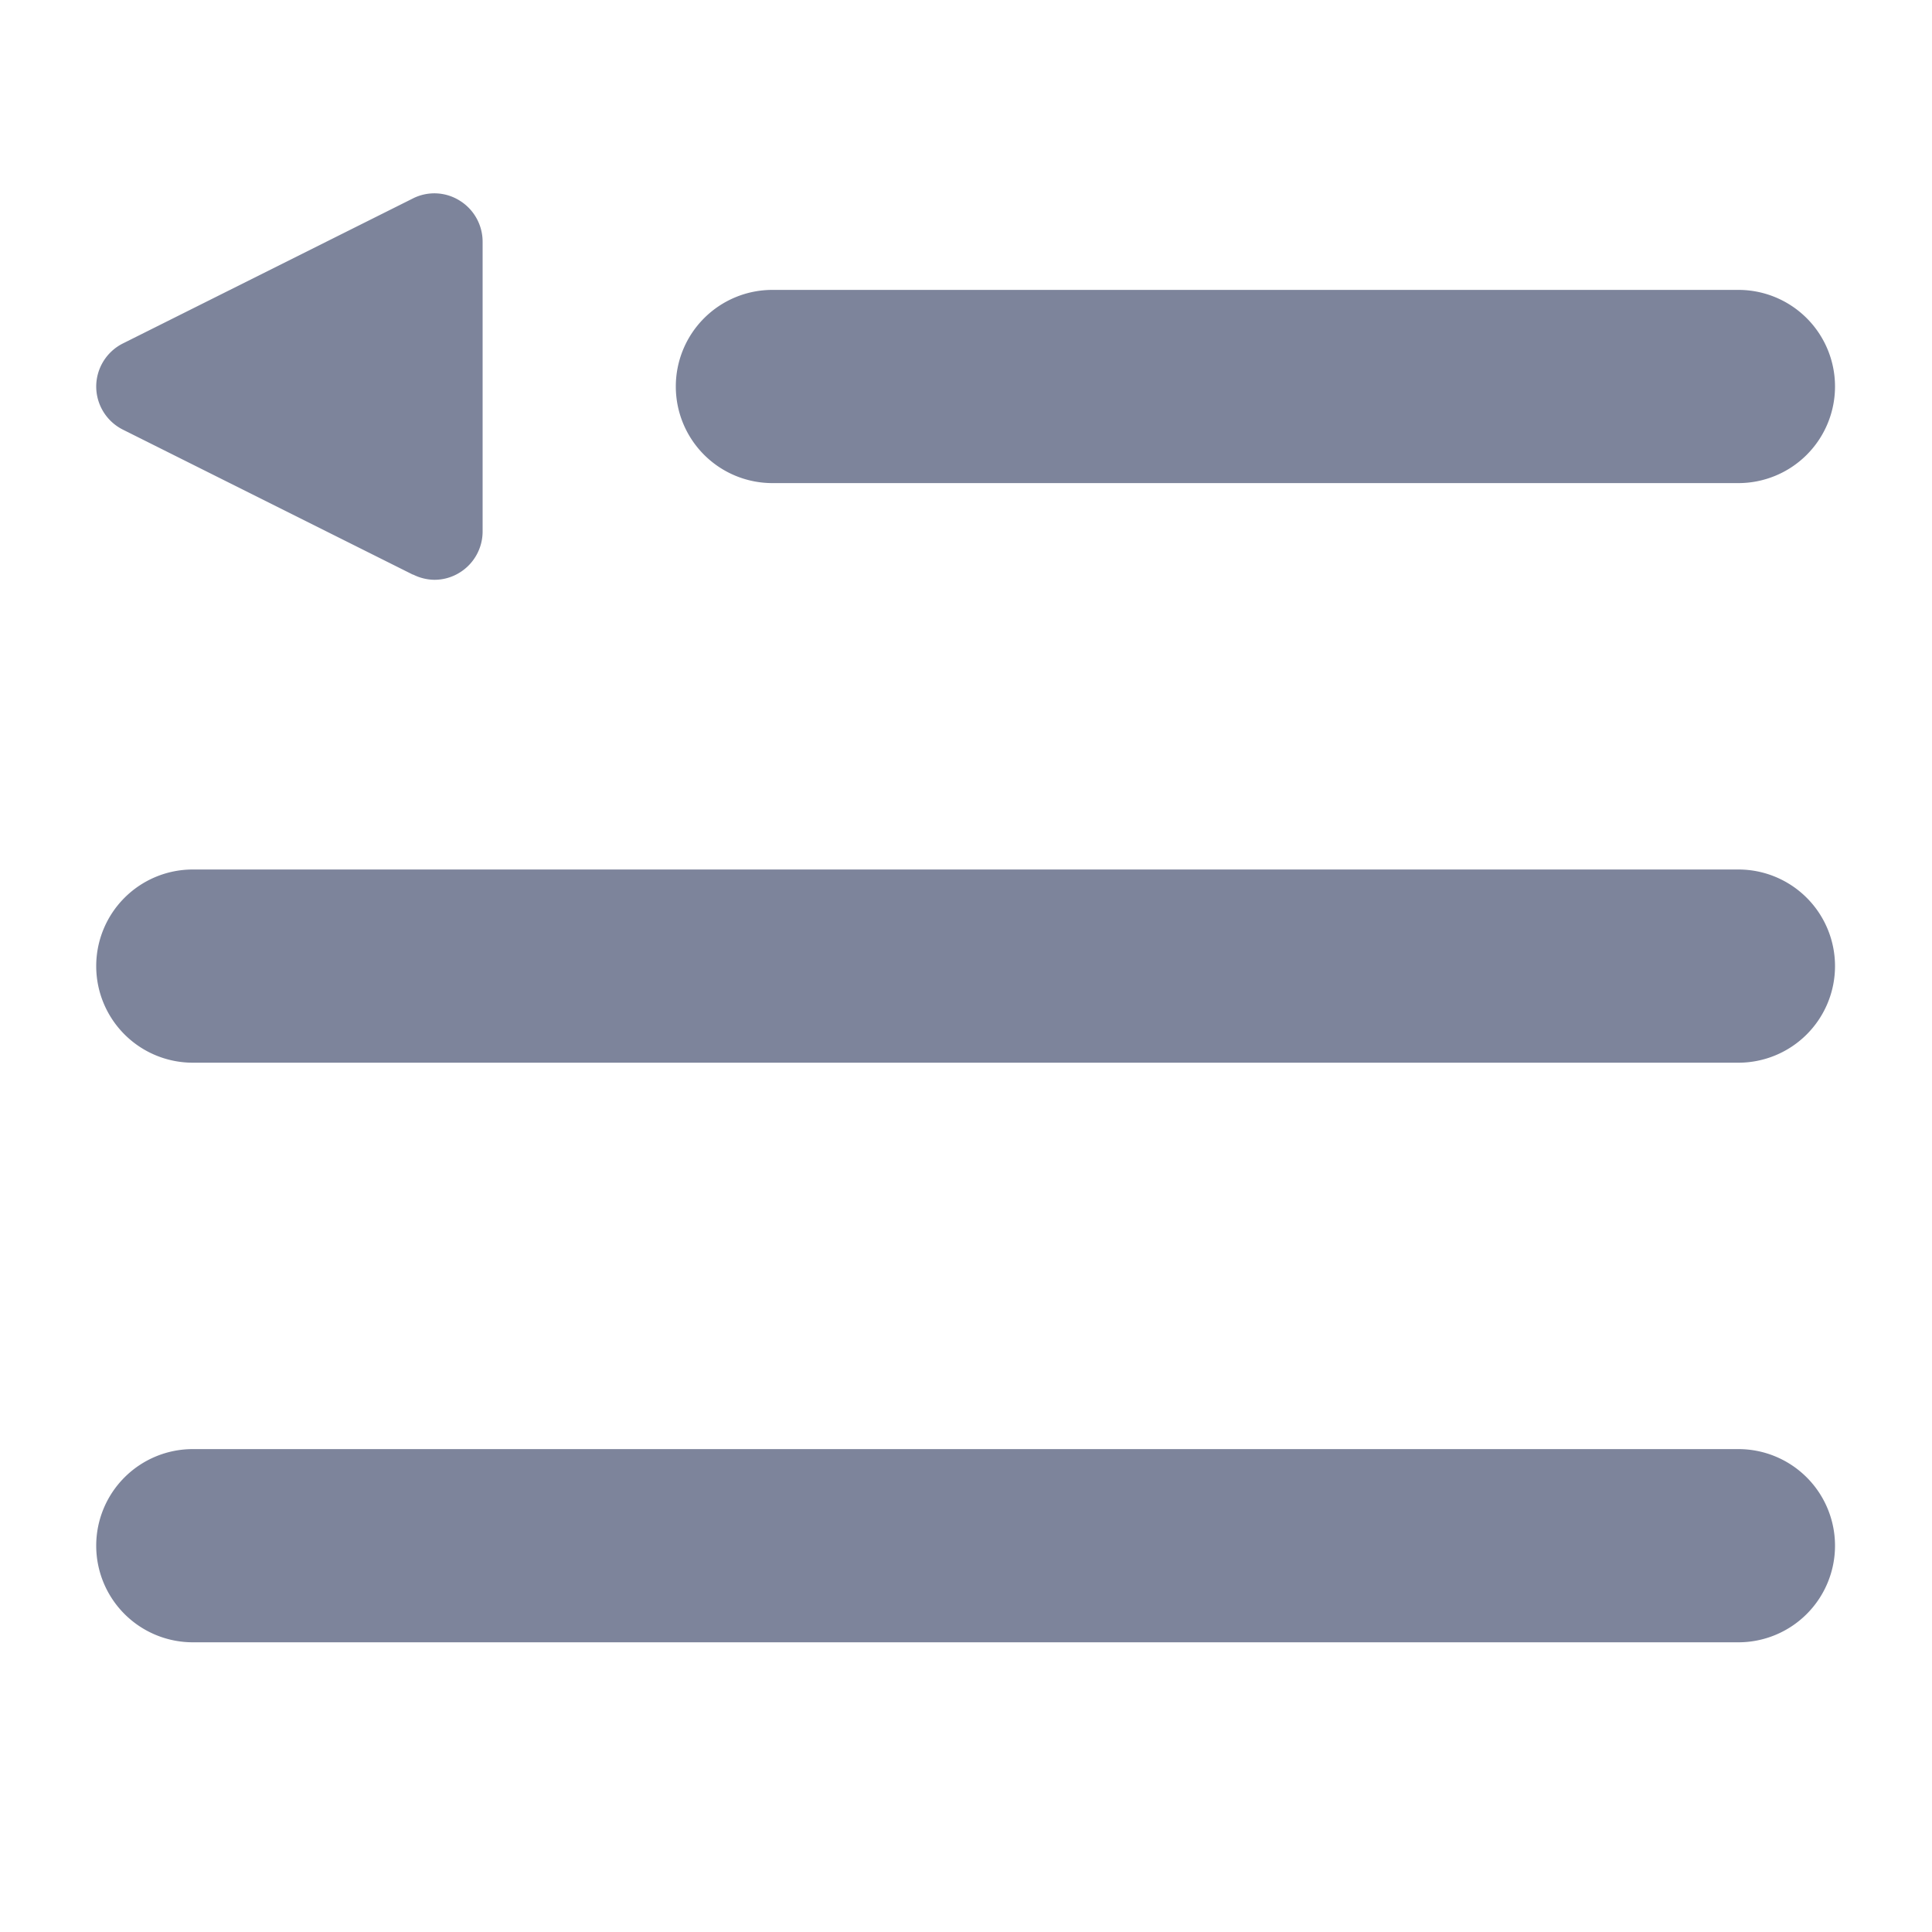 <svg xmlns="http://www.w3.org/2000/svg" width="20" height="20" viewBox="0 0 20 20">
    <path data-name="联合 75" d="M-3279.1-1843.618a1 1 0 0 1-1-1 1 1 0 0 1 1-1h16a1 1 0 0 1 1 1 1 1 0 0 1-1 1zm0-6a1 1 0 0 1-1-1 1 1 0 0 1 1-1h16a1 1 0 0 1 1 1 1 1 0 0 1-1 1zm2.277-5.053-3-1.5a.5.5 0 0 1-.277-.447.5.5 0 0 1 .277-.446l3-1.5a.493.493 0 0 1 .486.022.5.5 0 0 1 .237.425v3a.5.5 0 0 1-.237.425.493.493 0 0 1-.263.075.5.5 0 0 1-.219-.054zm3.723-.947a1 1 0 0 1-1-1 1 1 0 0 1 1-1h10a1 1 0 0 1 1 1 1 1 0 0 1-1 1z" transform="translate(3281.096 1860.619)" style="fill:#7d849b;stroke:transparent;stroke-miterlimit:10"/>
    <path data-name="矩形 631" style="fill:none" d="M0 0h20v20H0z"/>
</svg>
